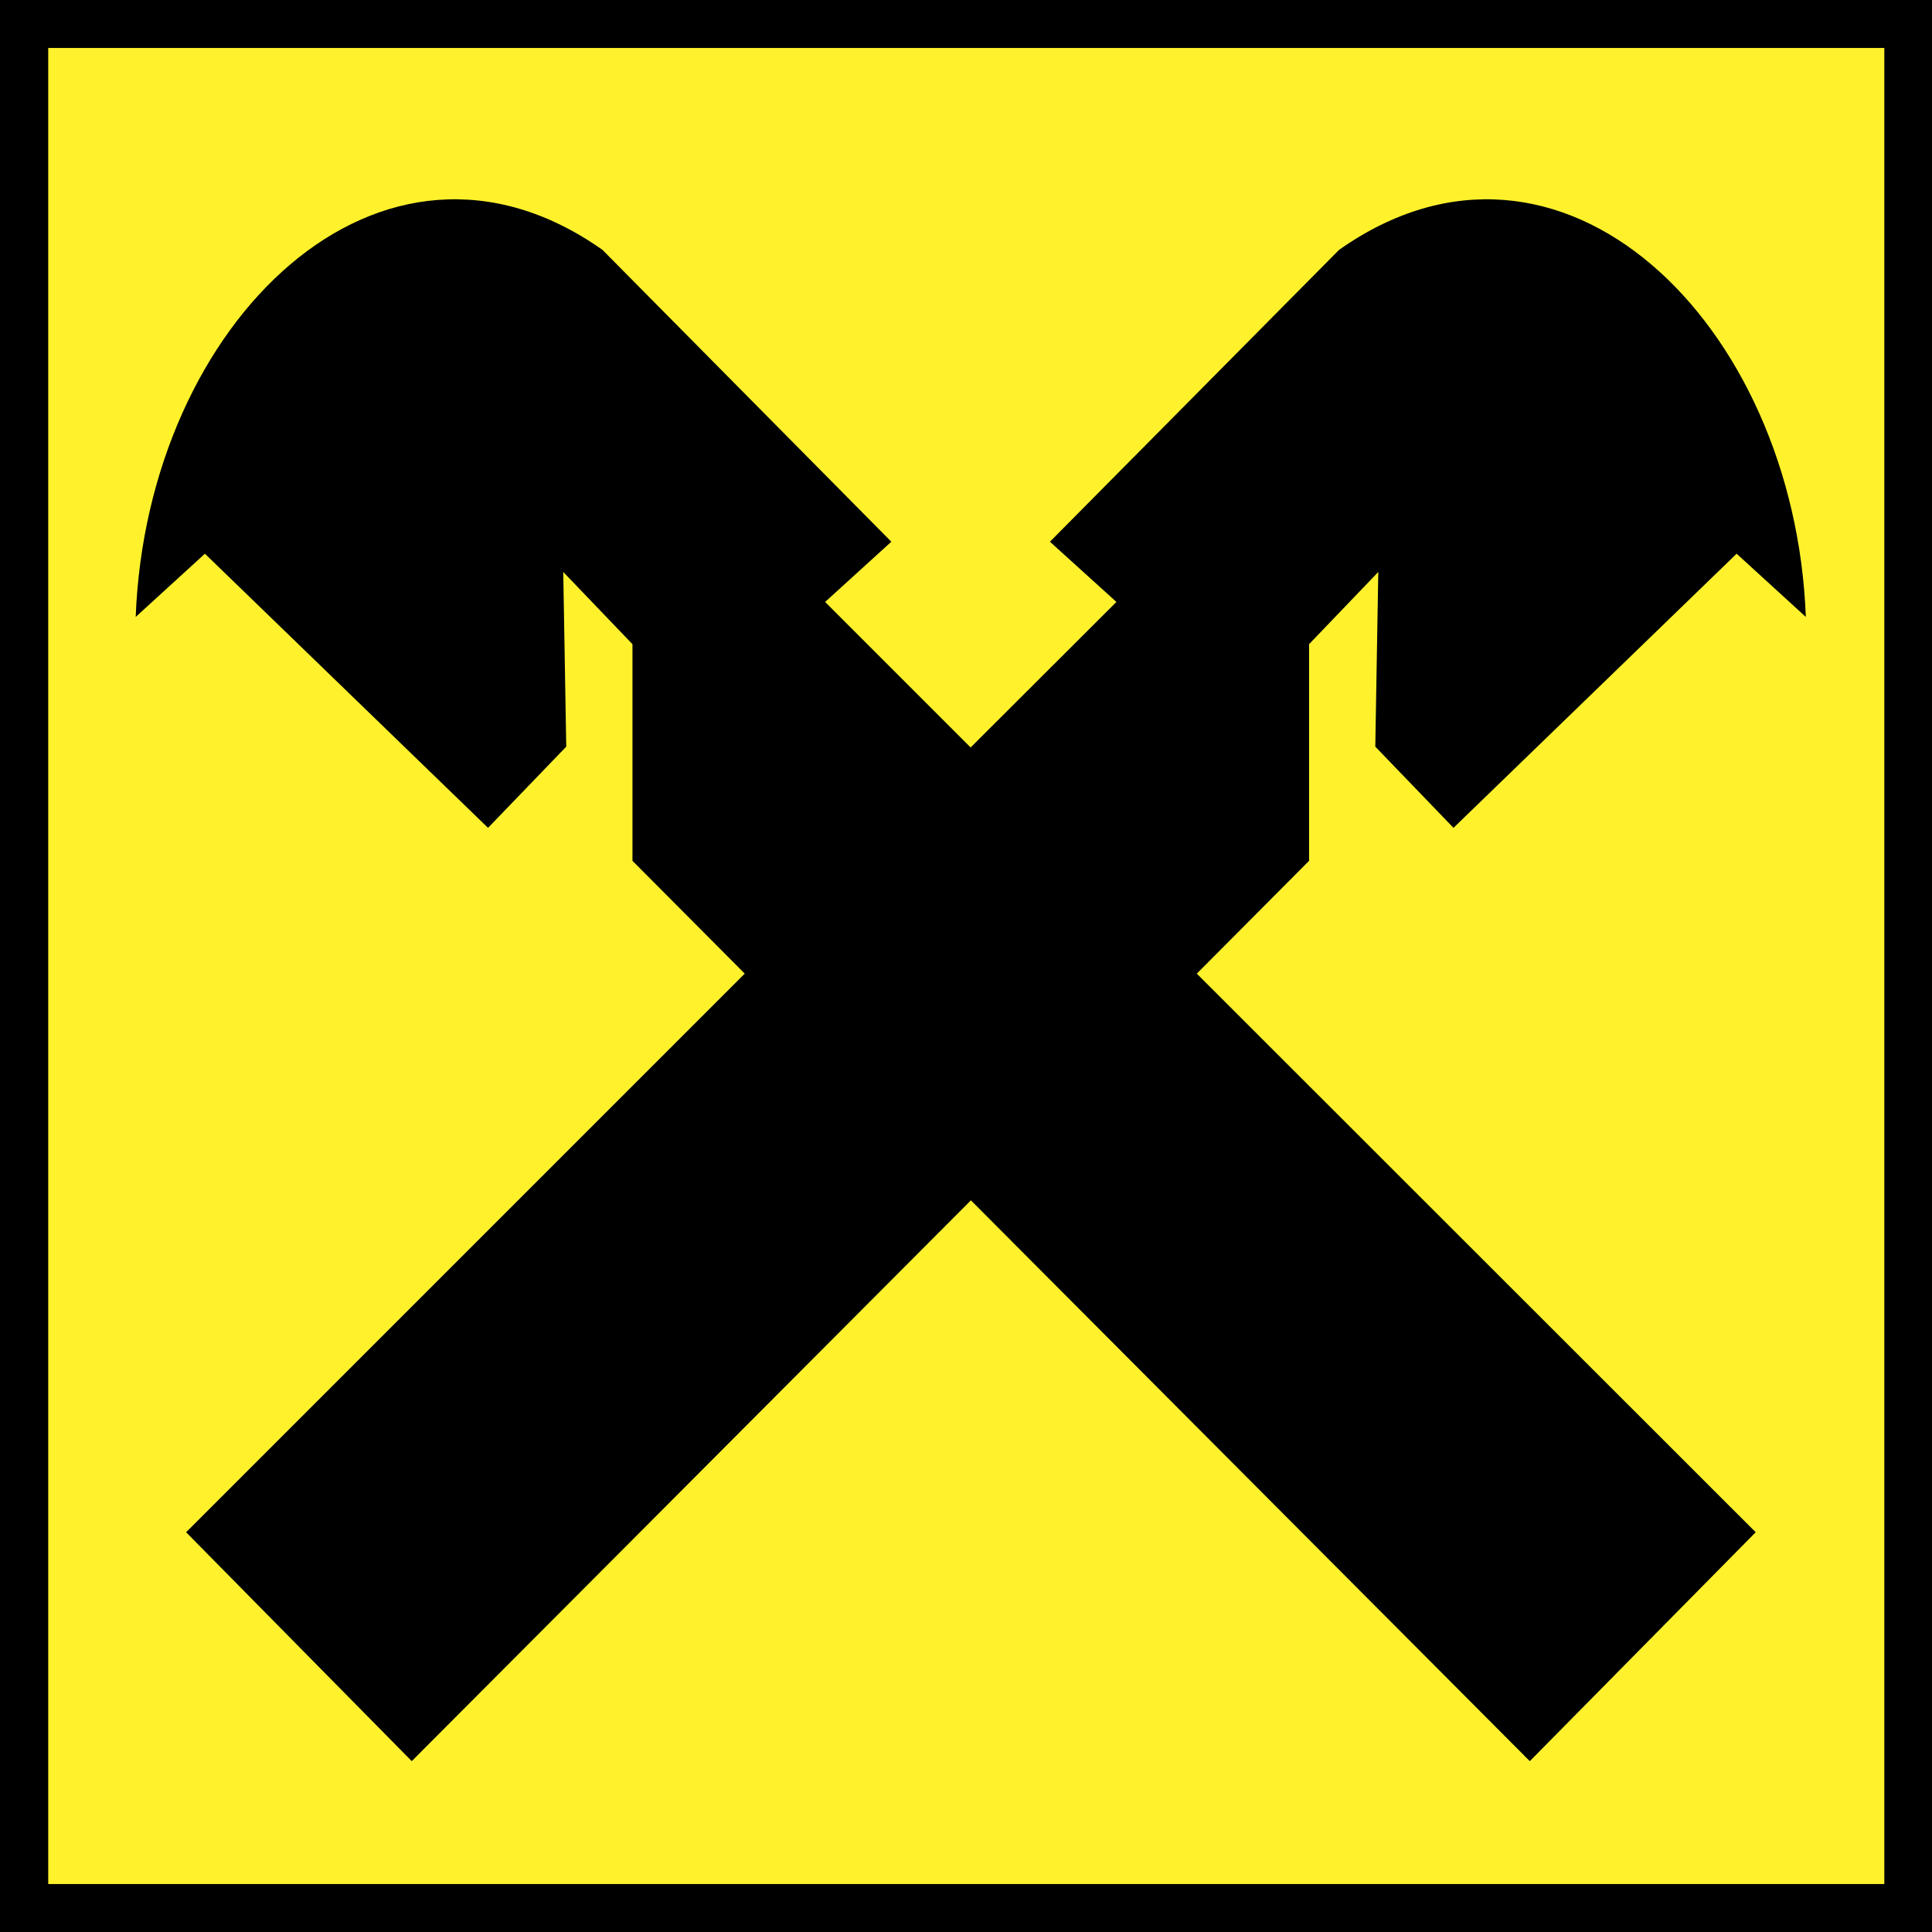 <svg id="a25a0ab7-ec76-463e-99c6-b80bda385f7c" data-name="Слой 1" xmlns="http://www.w3.org/2000/svg" viewBox="0 0 709 709"><title>raiffeisen</title><path d="M1542.1,913.6v709.1H833V913.6Z" transform="translate(-833 -913.6)"/><path d="M850.7,931.2h673.8V1605H850.7Z" transform="translate(-833 -913.6)" fill="#fff22d"/><path d="M1495.7,1140l-25.4-23.2-103.9,100.6-28.7-29.8,1.1-64.1-25.4,26.5v79.5l-41.2,41.4,205.1,205-82.9,84-205.1-205.8L984.1,1559.9l-82.8-84,205-205-41.2-41.4V1150l-25.4-26.5,1.1,64.1-28.7,29.8L908.2,1116.8,882.8,1140c4.1-108.1,90.1-192,171.3-134.7l106,107.1-24.3,22.1,53.4,53.4,53.5-53.4-24.4-22.1,106.1-107.1c81.2-57.3,167.2,26.6,171.3,134.7Z" transform="translate(-833 -913.6)"/></svg>